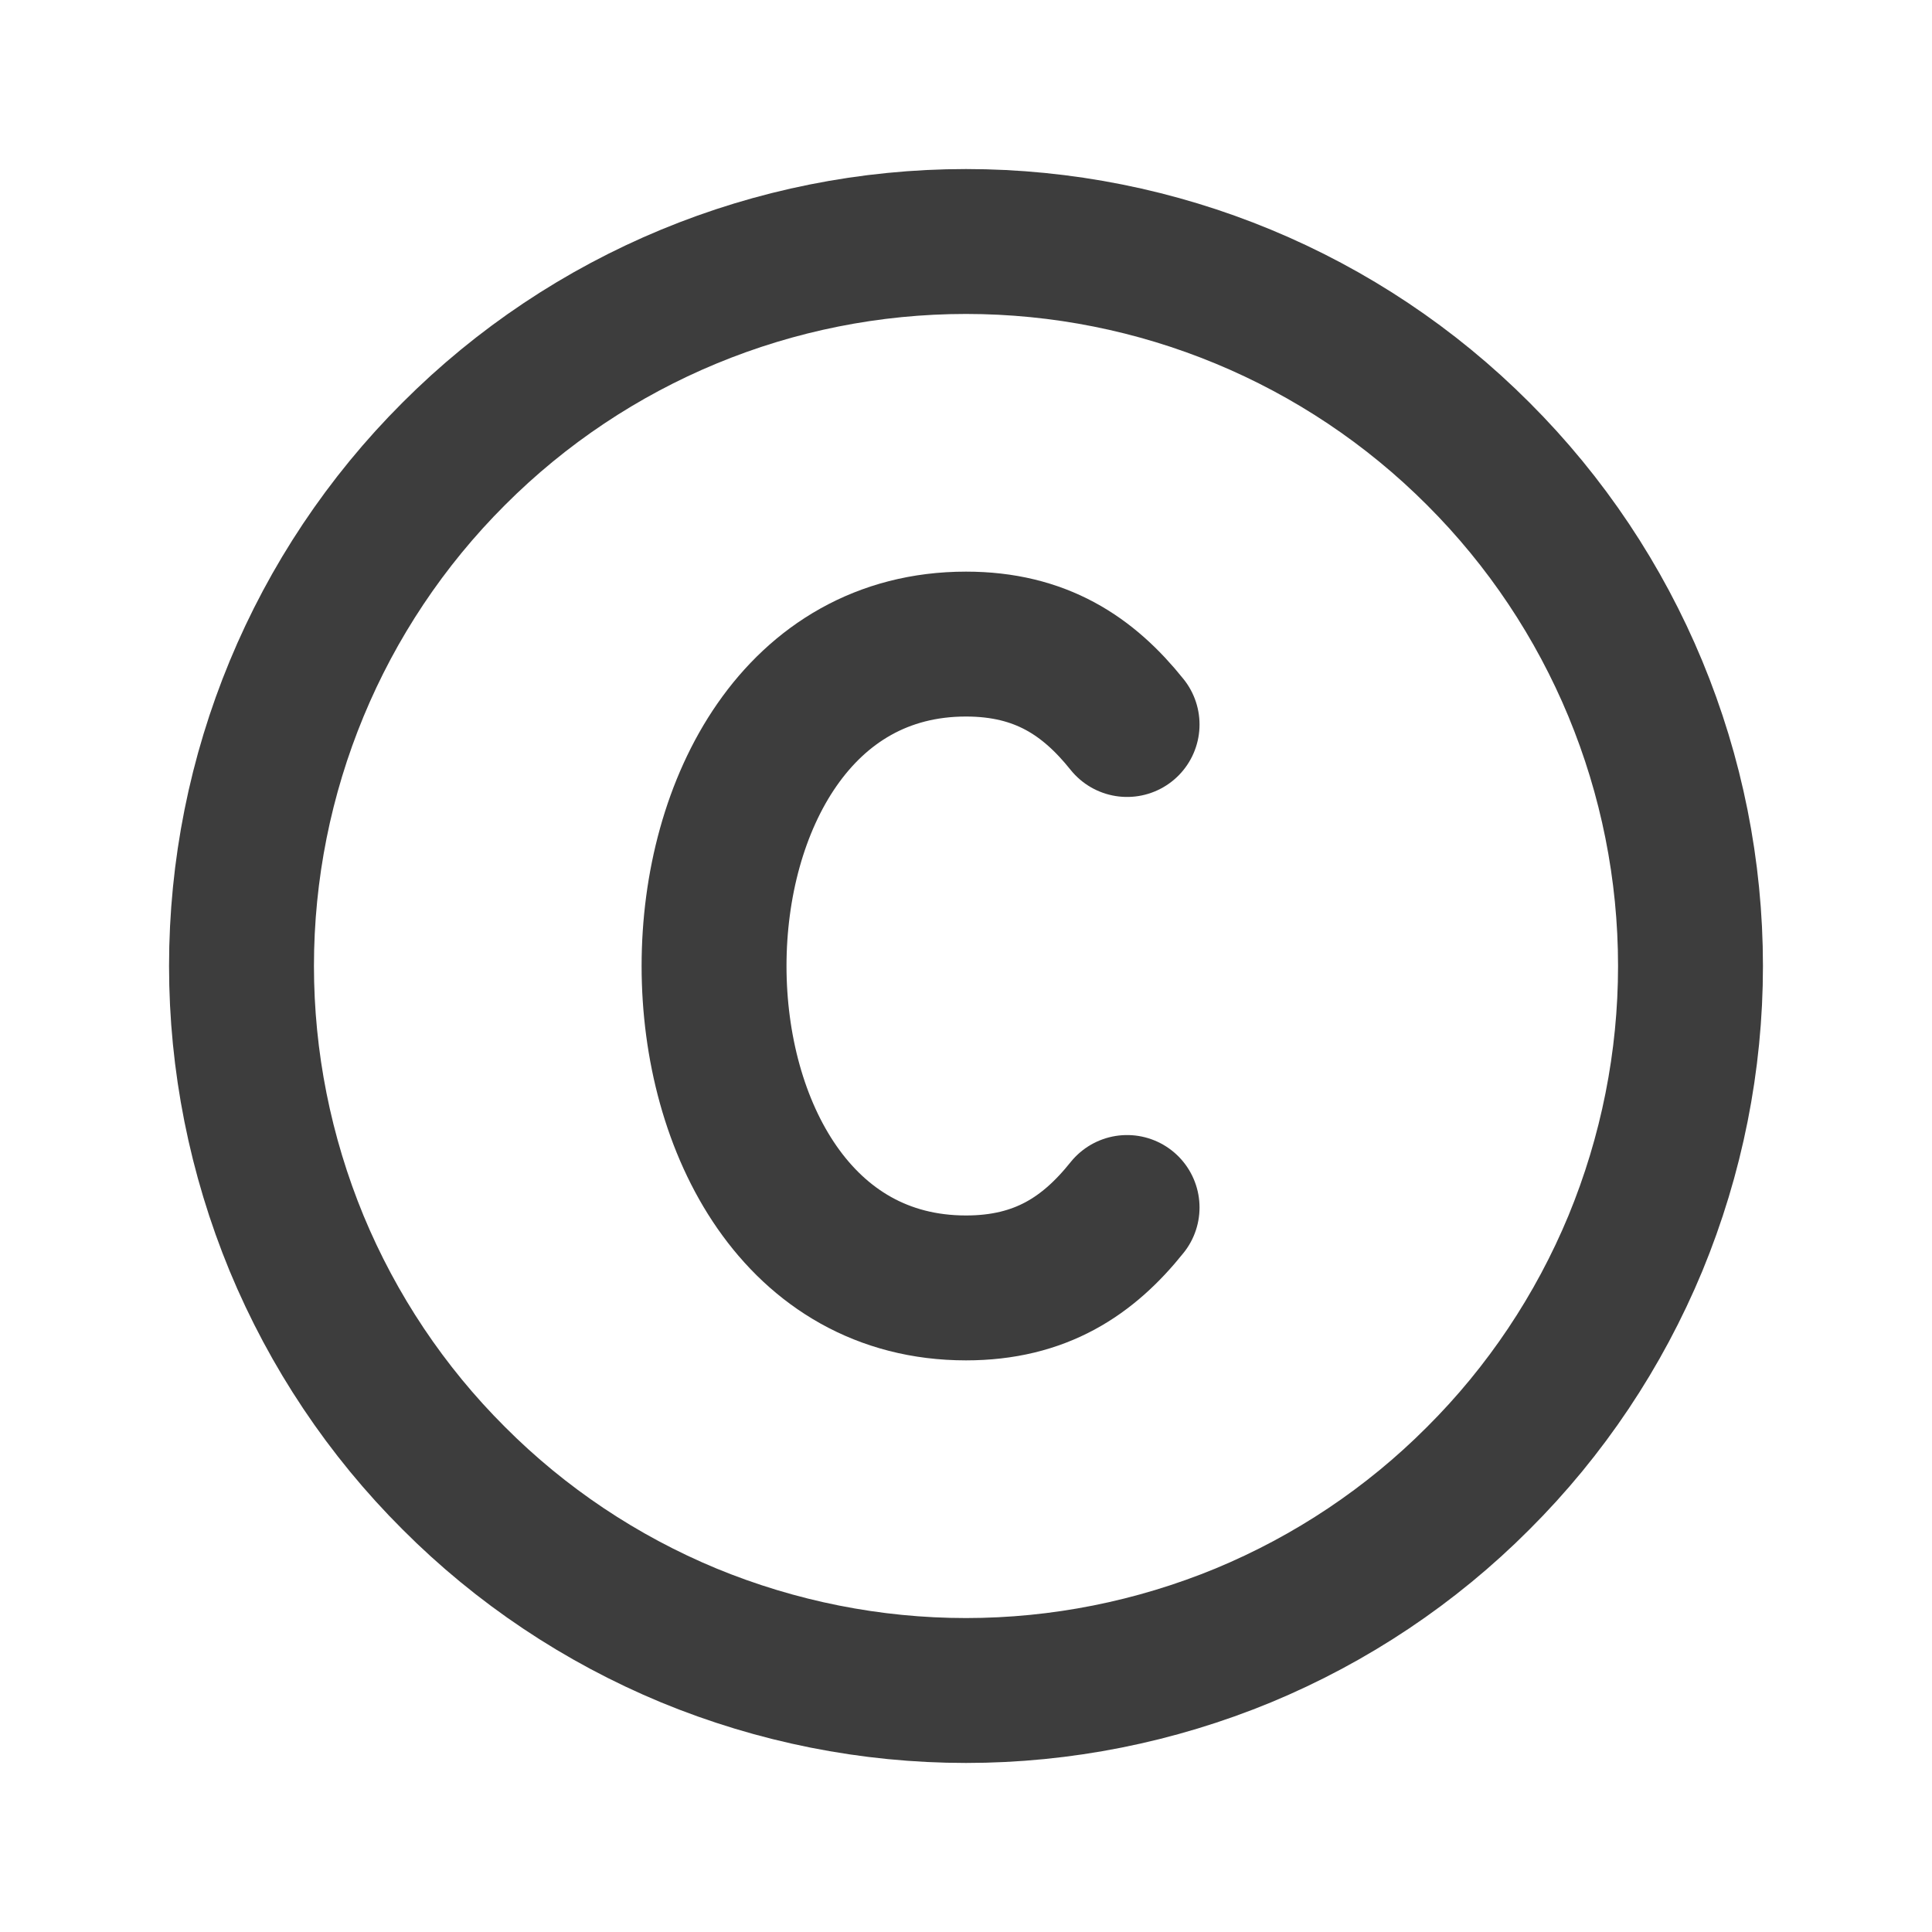 <svg width="8" height="8" viewBox="0 0 8 8" fill="none" xmlns="http://www.w3.org/2000/svg">
<g id="IconCopyR">
<path id="Vector" d="M7 4C7 4.394 6.922 4.784 6.772 5.148C6.621 5.512 6.4 5.843 6.121 6.121C5.843 6.4 5.512 6.621 5.148 6.772C4.784 6.922 4.394 7 4 7C3.606 7 3.216 6.922 2.852 6.772C2.488 6.621 2.157 6.4 1.879 6.121C1.6 5.843 1.379 5.512 1.228 5.148C1.078 4.784 1 4.394 1 4C1 3.204 1.316 2.441 1.879 1.879C2.441 1.316 3.204 1 4 1C4.796 1 5.559 1.316 6.121 1.879C6.684 2.441 7 3.204 7 4Z" stroke="#3D3D3D" stroke-width="0.6" stroke-linecap="round" stroke-linejoin="round"/>
<path id="Vector_2" d="M4.667 3C4.507 2.8 4.31 2.667 4 2.667C2.609 2.667 2.609 5.333 4 5.333C4.31 5.333 4.507 5.2 4.667 5" stroke="#3D3D3D" stroke-width="0.6" stroke-linecap="round" stroke-linejoin="round"/>
</g>
</svg>
